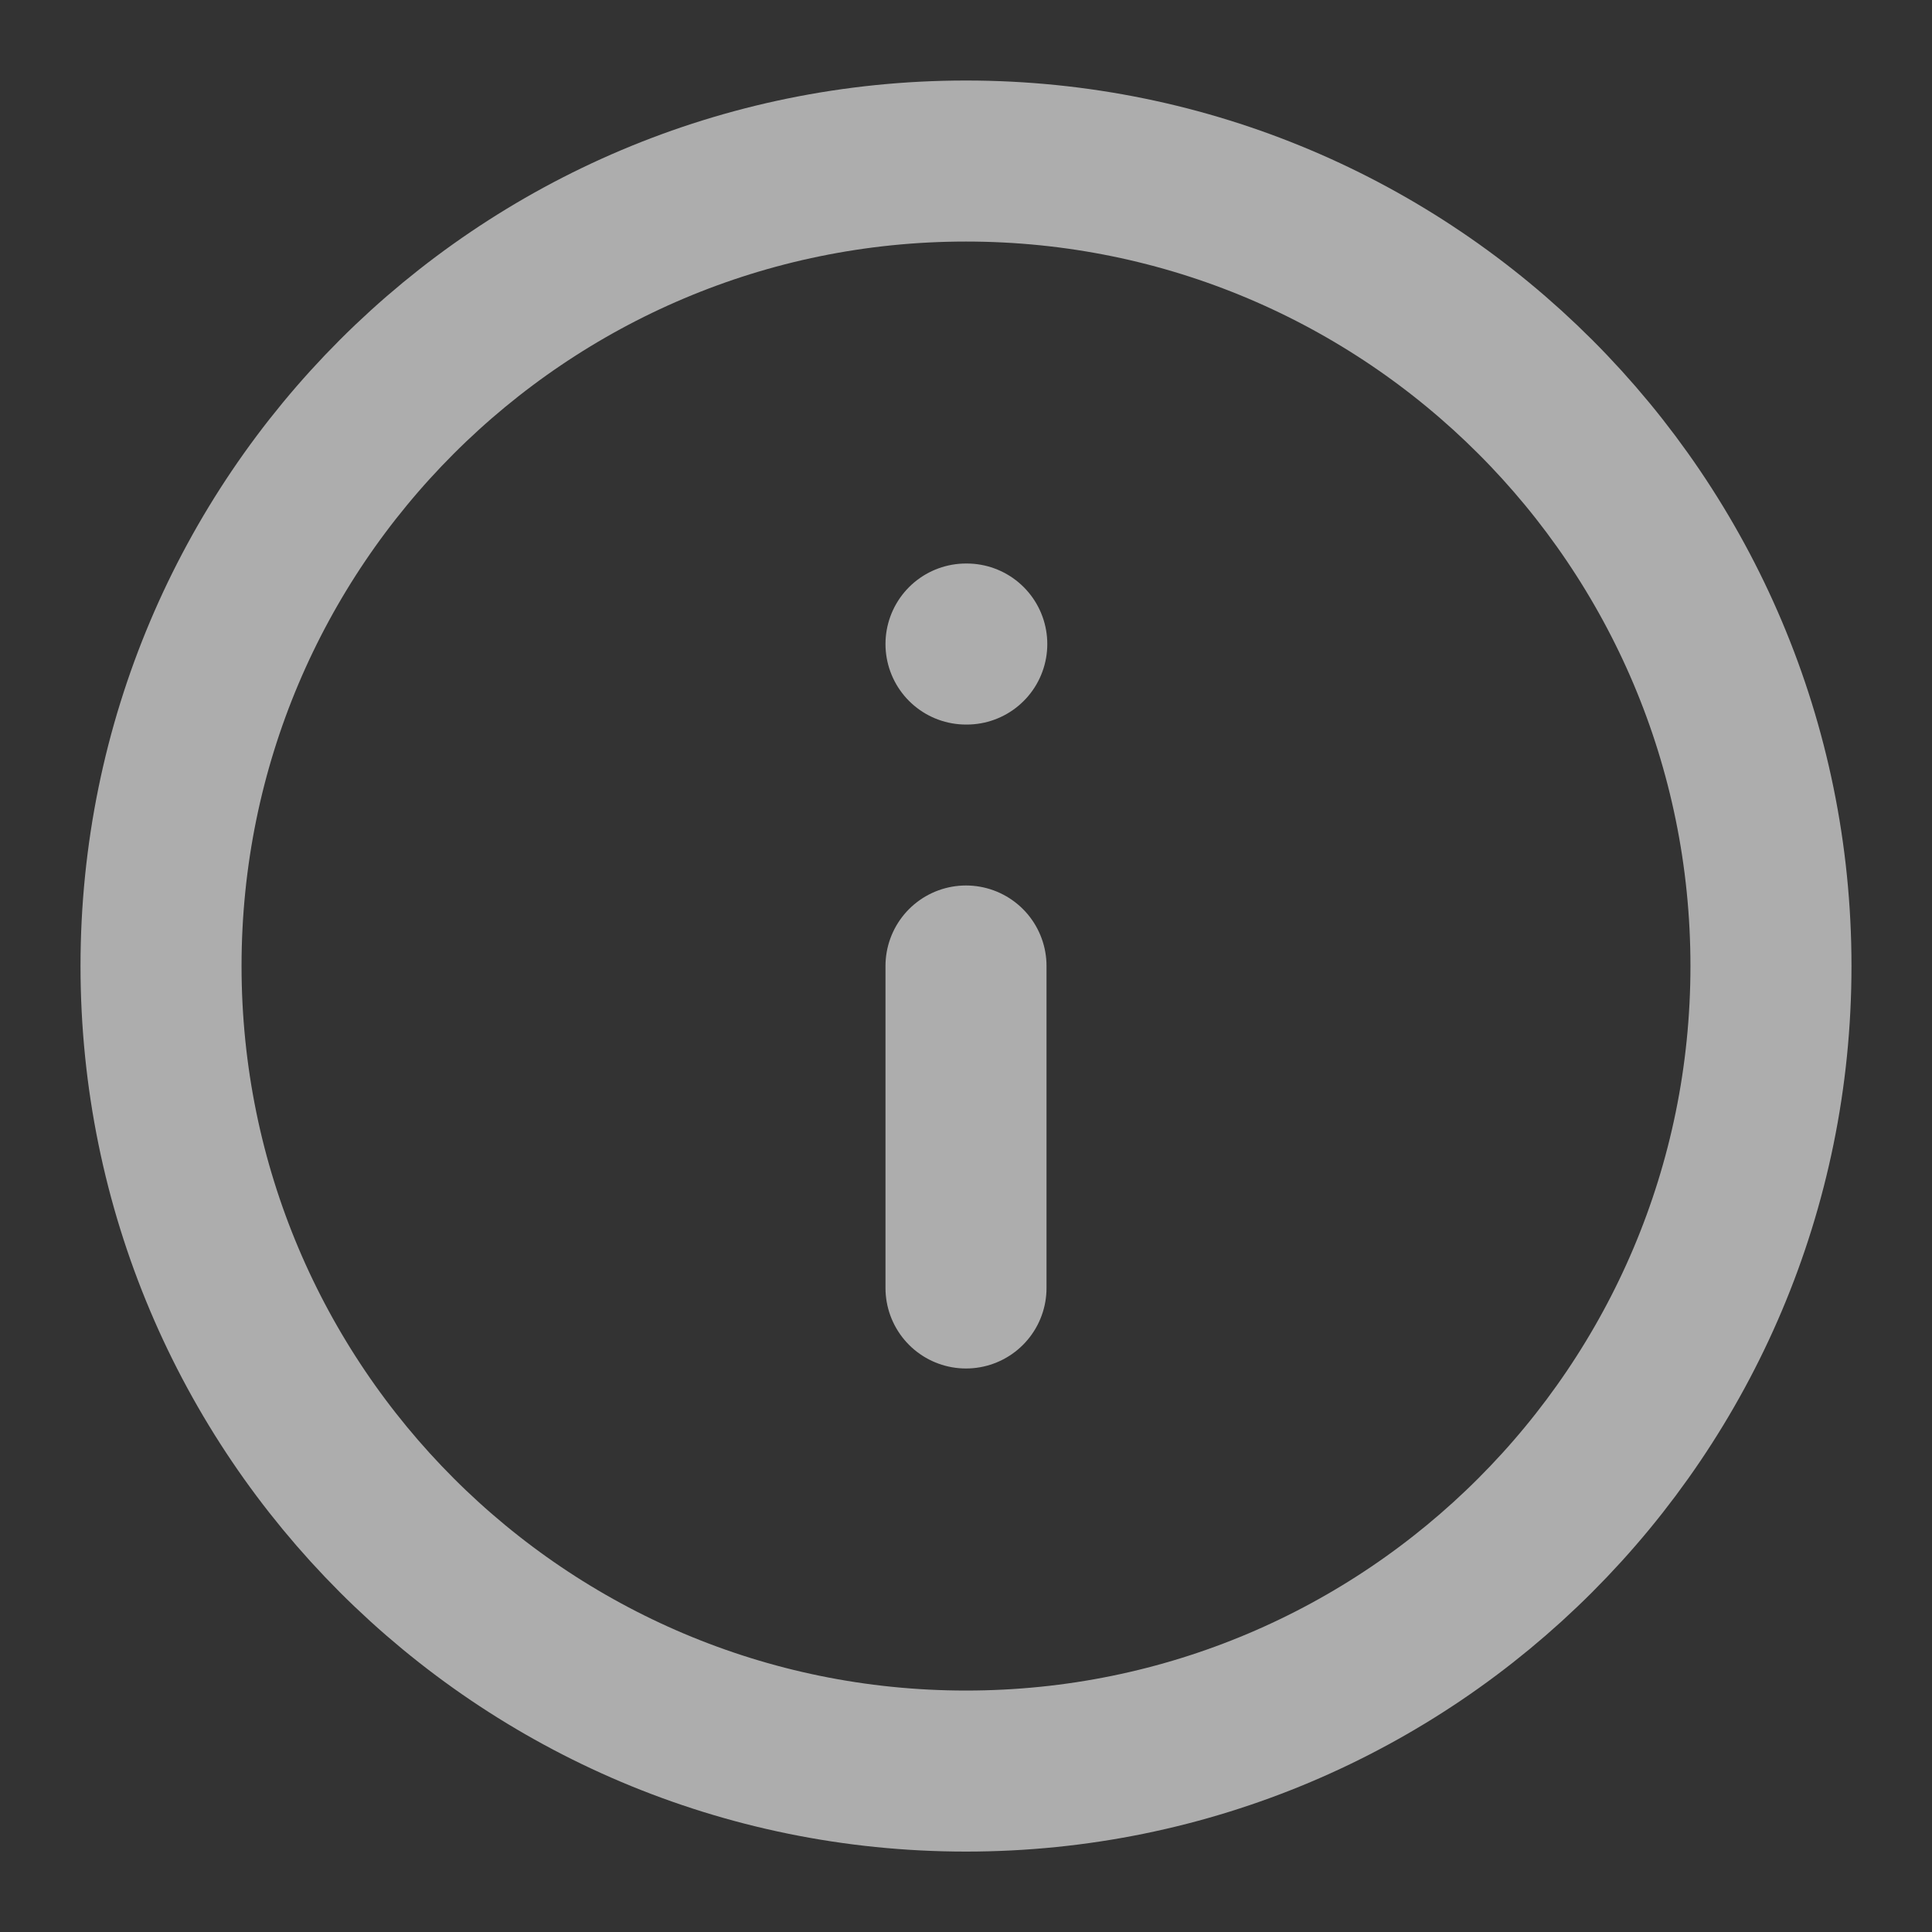 <svg xmlns="http://www.w3.org/2000/svg" width="20" height="20" viewBox="0 0 20 20">
    <rect x="0" y="0" width="20" height="20" fill="#333333" stroke="none"/>
    <g fill="none" fill-rule="evenodd" opacity=".6">
        <g>
            <g>
                <path d="M0 20L20 20 20 0 0 0z" transform="translate(-16 -232) translate(16 232)"/>
                <g stroke="#FFF" stroke-linecap="round" stroke-linejoin="round" stroke-width="1.667">
                    <path d="M9 .667c4.603 0 8.333 3.73 8.333 8.333S13.603 17.334 9 17.334.667 13.603.667 9C.667 4.398 4.397.667 9 .667zM9 12.333L9 9M9 5.667L9.008 5.667" transform="translate(-16 -232) translate(16 232) translate(1 1)"/>
                </g>
            </g>
        </g>
    </g>
</svg>
